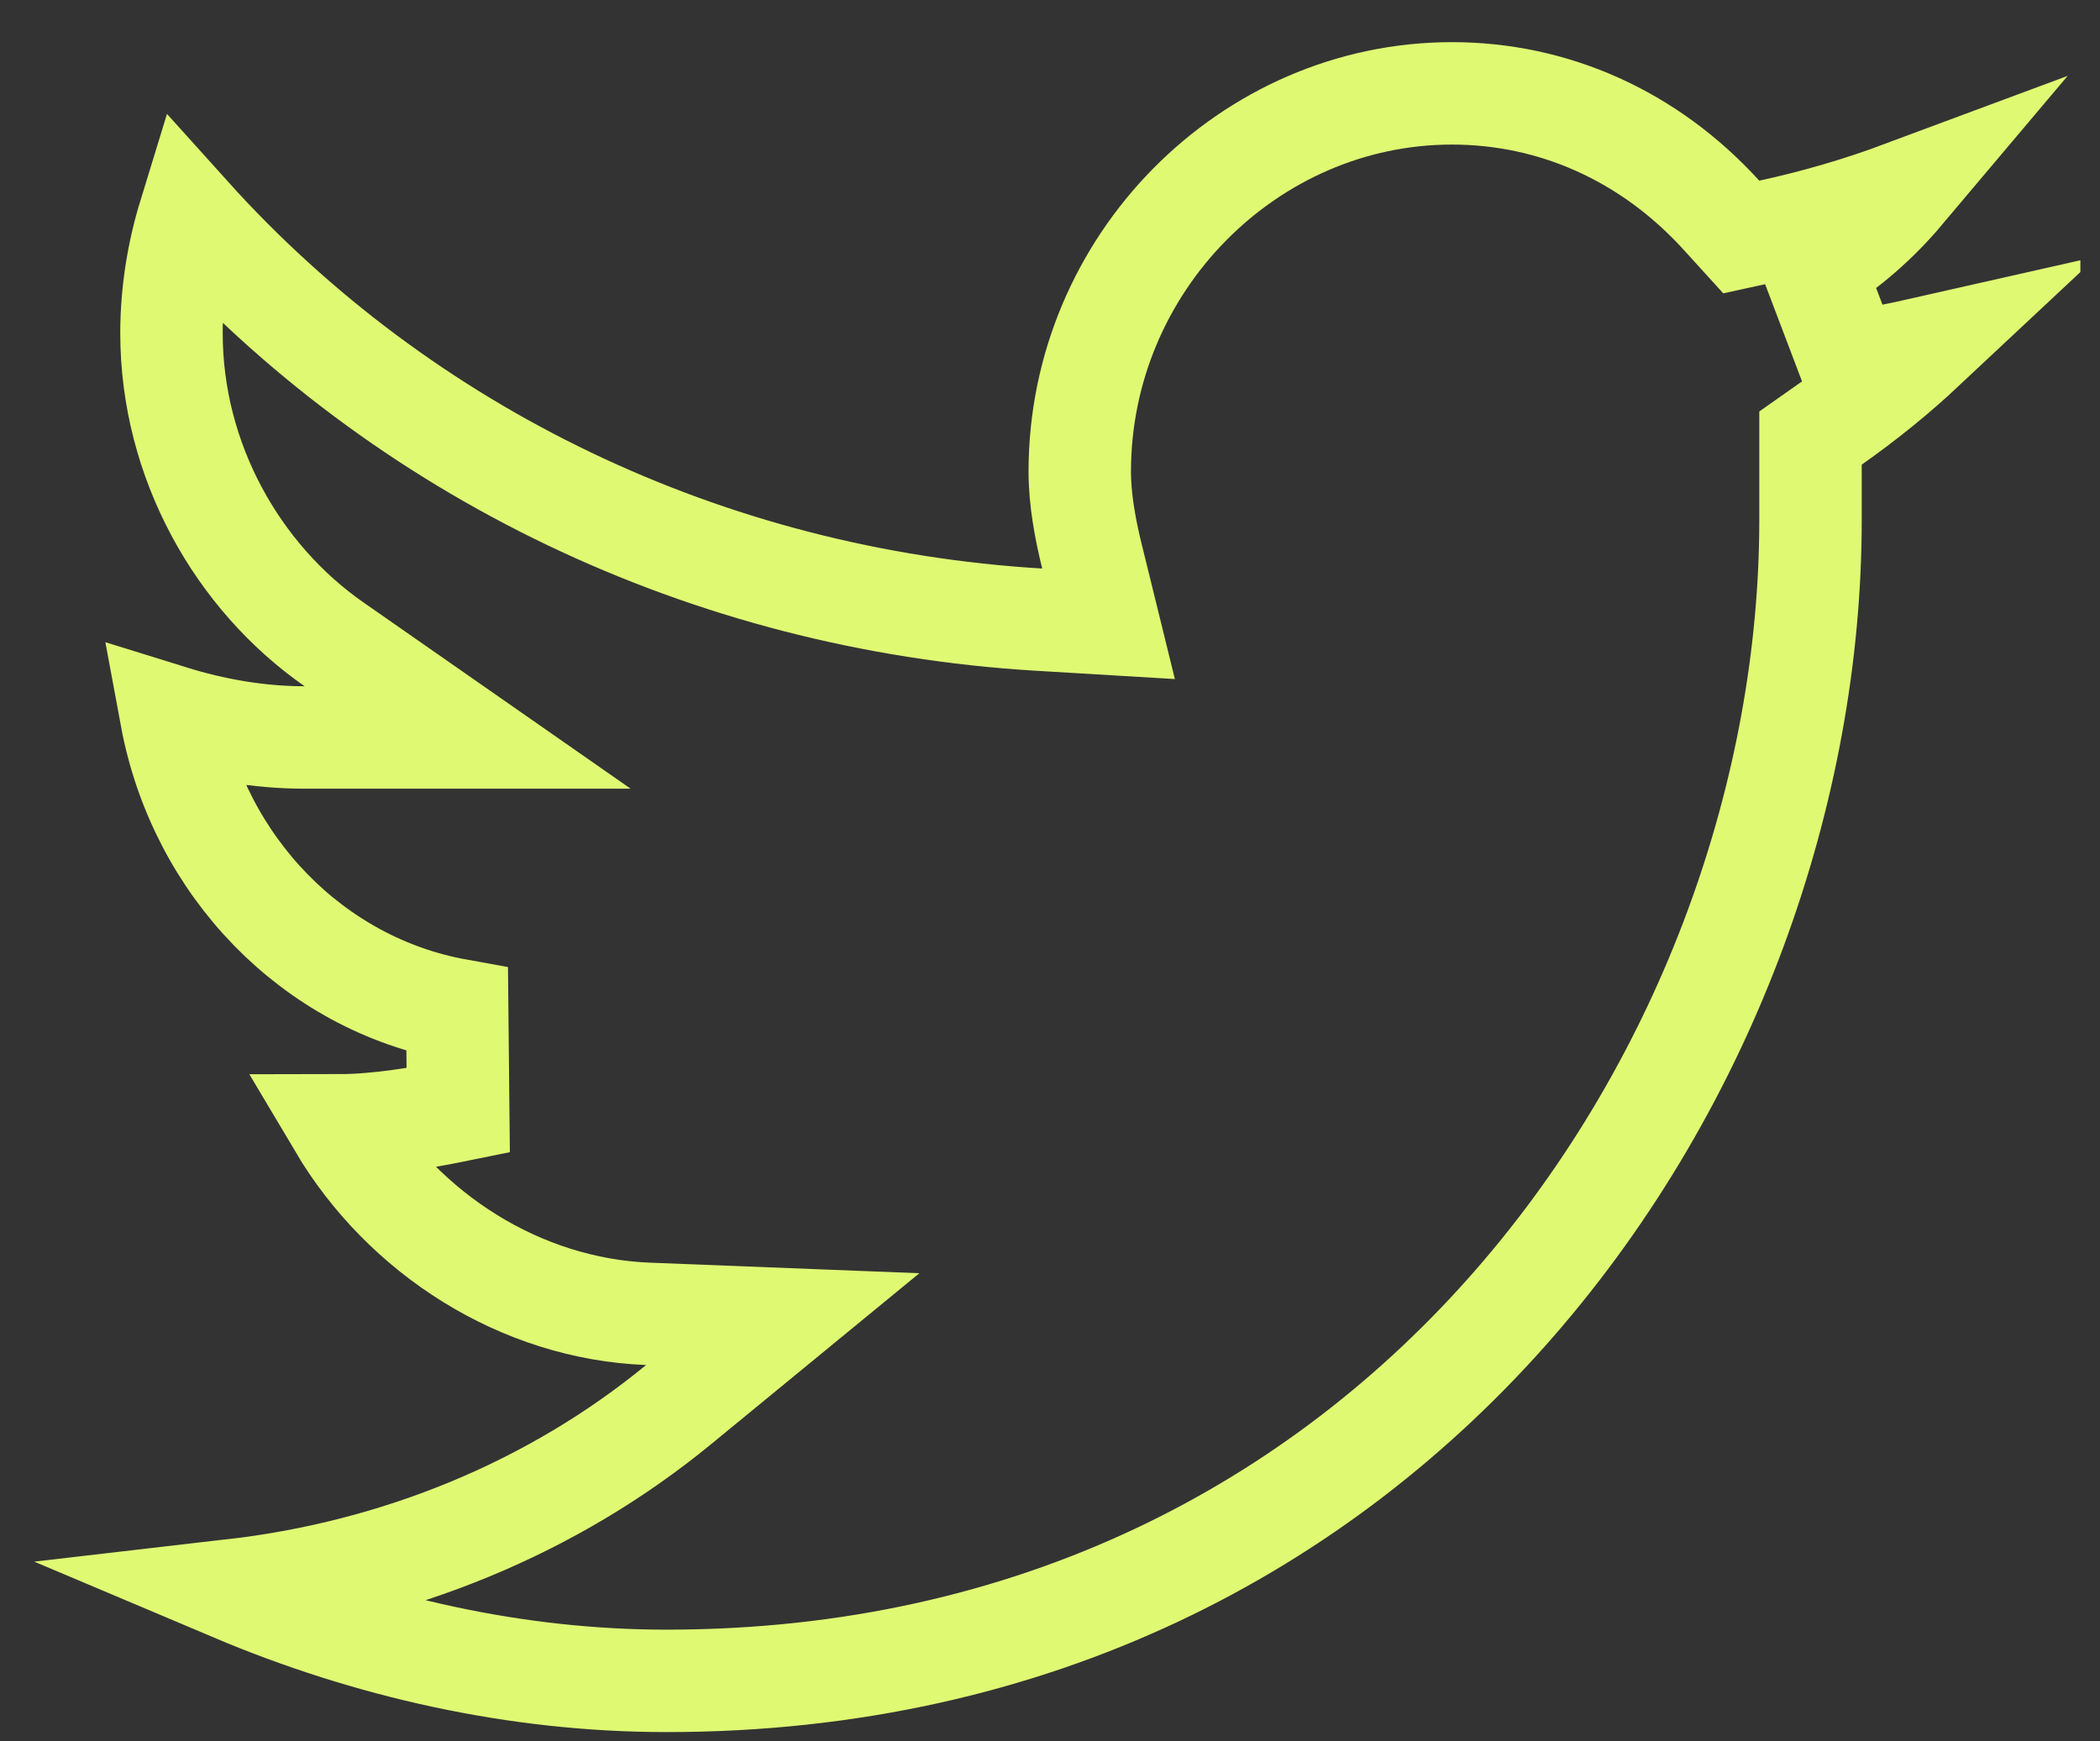 <svg width="41" height="34" viewBox="0 0 41 34" fill="none" xmlns="http://www.w3.org/2000/svg">
<rect x="0" y="0" width="41" height="34" fill="#333333" stroke="none"/>
<g clip-path="url(#clip0)">
<path d="M12.653 25.656C10.16 25.559 7.878 24.09 6.623 21.975C7.395 21.974 8.275 21.821 8.946 21.684L8.926 19.721C6.122 19.213 3.887 16.93 3.342 13.987C4.159 14.241 5.047 14.401 5.948 14.401H9.13L6.52 12.581C4.641 11.271 3.348 9.001 3.348 6.504C3.348 5.722 3.473 4.939 3.698 4.206C7.86 8.831 13.787 11.712 20.288 12.1L21.643 12.181L21.319 10.863C21.192 10.35 21.081 9.765 21.081 9.209C21.081 5.149 24.38 1.823 28.348 1.823C30.324 1.823 32.192 2.645 33.608 4.201L33.996 4.628L34.56 4.505C35.451 4.312 36.314 4.059 37.149 3.748C36.659 4.329 36.082 4.835 35.418 5.25L36.114 7.084C36.597 7.002 37.083 6.908 37.569 6.798C37.016 7.316 36.414 7.804 35.773 8.255L35.348 8.554V9.073V9.076V9.078V9.08V9.083V9.085V9.088V9.09V9.092V9.095V9.097V9.099V9.102V9.104V9.106V9.109V9.111V9.113V9.116V9.118V9.12V9.123V9.125V9.127V9.13V9.132V9.134V9.136V9.139V9.141V9.143V9.146V9.148V9.15V9.152V9.155V9.157V9.159V9.162V9.164V9.166V9.168V9.171V9.173V9.175V9.177V9.18V9.182V9.184V9.186V9.189V9.191V9.193V9.195V9.198V9.2V9.202V9.204V9.206V9.209V9.211V9.213V9.215V9.217V9.22V9.222V9.224V9.226V9.229V9.231V9.233V9.235V9.237V9.239V9.242V9.244V9.246V9.248V9.25V9.253V9.255V9.257V9.259V9.261V9.263V9.265V9.268V9.27V9.272V9.274V9.276V9.278V9.281V9.283V9.285V9.287V9.289V9.291V9.293V9.296V9.298V9.3V9.302V9.304V9.306V9.308V9.31V9.312V9.315V9.317V9.319V9.321V9.323V9.325V9.327V9.329V9.331V9.334V9.336V9.338V9.34V9.342V9.344V9.346V9.348V9.35V9.352V9.354V9.357V9.359V9.361V9.363V9.365V9.367V9.369V9.371V9.373V9.375V9.377V9.379V9.381V9.383V9.386V9.388V9.39V9.392V9.394V9.396V9.398V9.4V9.402V9.404V9.406V9.408V9.41V9.412V9.414V9.416V9.418V9.42V9.422V9.424V9.426V9.428V9.431V9.433V9.435V9.437V9.439V9.441V9.443V9.445V9.447V9.449V9.451V9.453V9.455V9.457V9.459V9.461V9.463V9.465V9.467V9.469V9.471V9.473V9.475V9.477V9.479V9.481V9.483V9.485V9.487V9.489V9.491V9.493V9.495V9.497V9.499V9.501V9.503V9.505V9.507V9.509V9.511V9.513V9.515V9.517V9.519V9.521V9.523V9.525V9.527V9.529V9.531V9.533V9.535V9.537V9.539V9.541V9.543V9.545V9.547V9.549V9.551V9.553V9.555V9.557V9.559V9.561V9.563V9.565V9.567V9.569V9.571V9.573V9.575V9.577V9.579V9.581V9.583V9.585V9.587V9.589V9.591V9.593V9.595V9.597V9.598V9.6V9.602V9.604V9.606V9.608V9.61V9.612V9.614V9.616V9.618V9.62V9.622V9.624V9.626V9.628V9.63V9.632V9.634V9.636V9.638V9.64V9.642V9.644V9.646V9.648V9.65V9.652V9.654V9.656V9.658V9.66V9.662V9.664V9.666V9.668V9.67V9.672V9.674V9.676V9.678V9.68V9.682V9.684V9.686V9.688V9.69V9.692V9.694V9.696V9.698V9.7V9.702V9.704V9.706V9.708V9.71V9.712V9.714V9.716V9.718V9.72V9.722V9.724V9.726V9.728V9.73V9.732V9.734V9.736V9.738V9.74V9.742V9.744V9.746V9.748V9.75V9.752V9.754V9.756V9.758V9.76V9.762V9.764V9.766V9.768V9.77V9.772V9.774V9.776V9.778V9.78V9.782V9.784V9.786V9.788V9.79V9.792V9.794V9.796V9.798V9.8V9.802V9.804V9.806V9.808V9.81V9.812V9.814V9.817V9.819V9.821V9.823V9.825V9.827V9.829V9.831V9.833V9.835V9.837V9.839V9.841V9.843V9.845V9.847V9.849V9.851V9.854V9.856V9.858V9.86V9.862V9.864V9.866V9.868V9.87V9.872V9.874V9.876V9.878V9.88V9.883V9.885V9.887V9.889V9.891V9.893V9.895V9.897V9.899V9.901V9.904V9.906V9.908V9.91V9.912V9.914V9.916V9.918V9.92V9.923V9.925V9.927V9.929V9.931V9.933V9.935V9.937V9.94V9.942V9.944V9.946V9.948V9.95V9.952V9.955V9.957V9.959V9.961V9.963V9.965V9.968V9.97V9.972V9.974V9.976V9.978V9.981V9.983V9.985V9.987V9.989V9.991V9.994V9.996V9.998V10V10.002V10.005V10.007V10.009V10.011V10.013V10.016V10.018V10.02V10.022V10.024V10.027V10.029V10.031V10.033V10.036V10.038V10.04V10.042V10.045V10.047V10.049V10.051V10.054V10.056V10.058V10.06V10.063V10.065V10.067V10.069V10.072V10.074V10.076V10.079V10.081V10.083V10.085V10.088V10.09V10.092V10.095V10.097V10.099V10.101V10.104V10.106V10.108V10.111V10.113V10.115V10.118V10.12V10.122V10.125V10.127V10.129V10.132V10.134V10.136V10.139V10.141V10.143V10.146V10.148V10.151V10.153V10.155C35.348 20.695 27.401 32.823 13.014 32.823C10.078 32.823 7.189 32.167 4.553 31.052C7.752 30.682 10.784 29.452 13.249 27.428L15.282 25.759L12.653 25.656Z" stroke="#DFF973" stroke-width="2"/>
</g>
<defs>
<clipPath id="clip0">
<rect width="40" height="33" fill="white" transform="translate(0.617 0.823)"/>
</clipPath>
</defs>
</svg>
